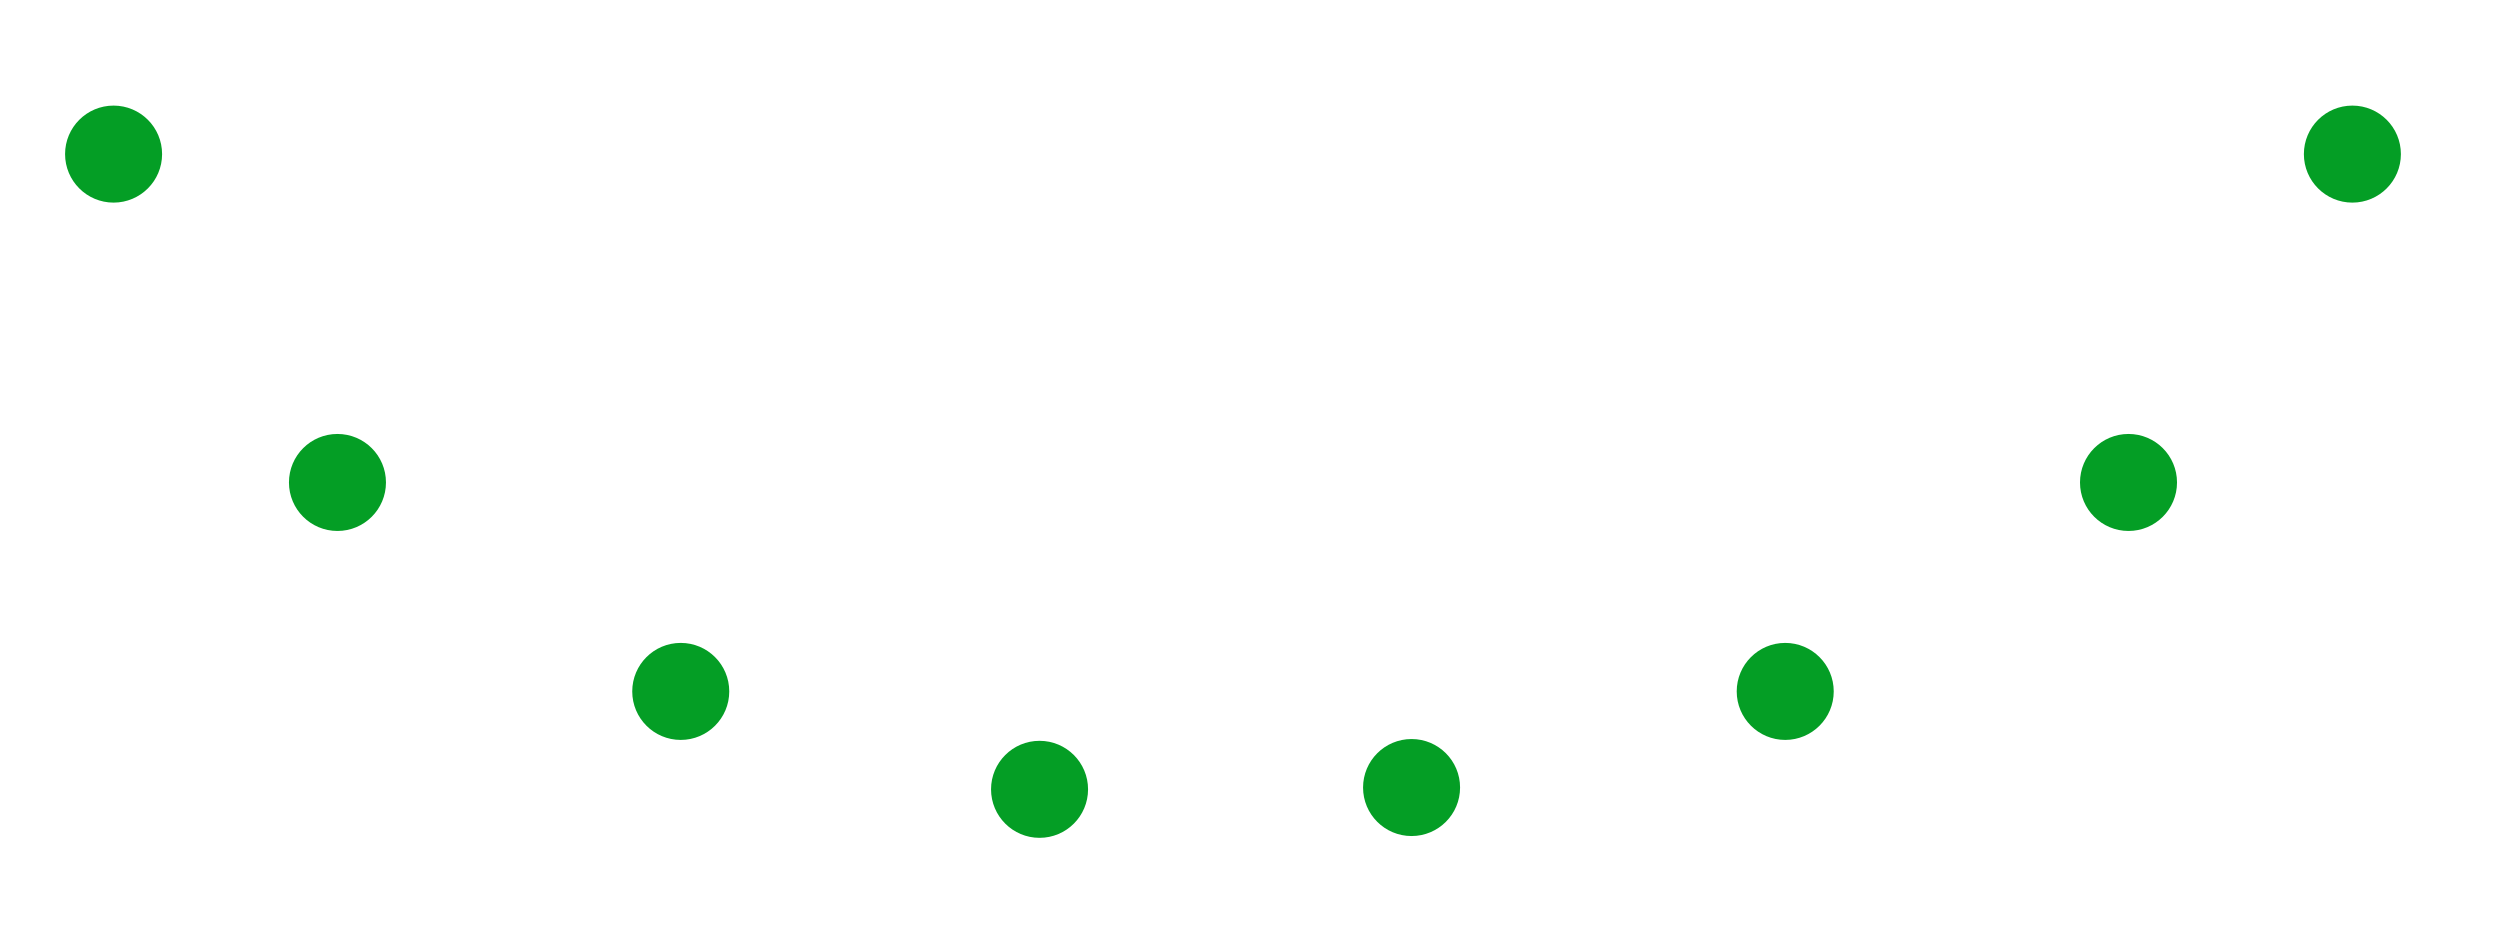 <?xml version="1.0" encoding="utf-8"?>
<!-- Generator: Adobe Illustrator 24.1.1, SVG Export Plug-In . SVG Version: 6.00 Build 0)  -->
<svg version="1.1" baseProfile="tiny" id="Capa_1" xmlns="http://www.w3.org/2000/svg" xmlns:xlink="http://www.w3.org/1999/xlink"
	 x="0px" y="0px" viewBox="0 0 335 125" xml:space="preserve">
<g>
	<g>
		<circle fill="#049E25" cx="15.22" cy="20.65" r="6.5"/>
		<circle fill="#049E25" cx="45.22" cy="64.65" r="6.5"/>
		<circle fill="#049E25" cx="91.22" cy="92.65" r="6.5"/>
	</g>
	<g>
		<circle fill="#049E25" cx="315.22" cy="20.65" r="6.5"/>
		<circle fill="#049E25" cx="285.22" cy="64.65" r="6.5"/>
		<circle fill="#049E25" cx="239.22" cy="92.65" r="6.5"/>
		<circle fill="#049E25" cx="189.15" cy="105.53" r="6.5"/>
		<circle fill="#049E25" cx="139.3" cy="105.77" r="6.5"/>
	</g>
</g>
</svg>
